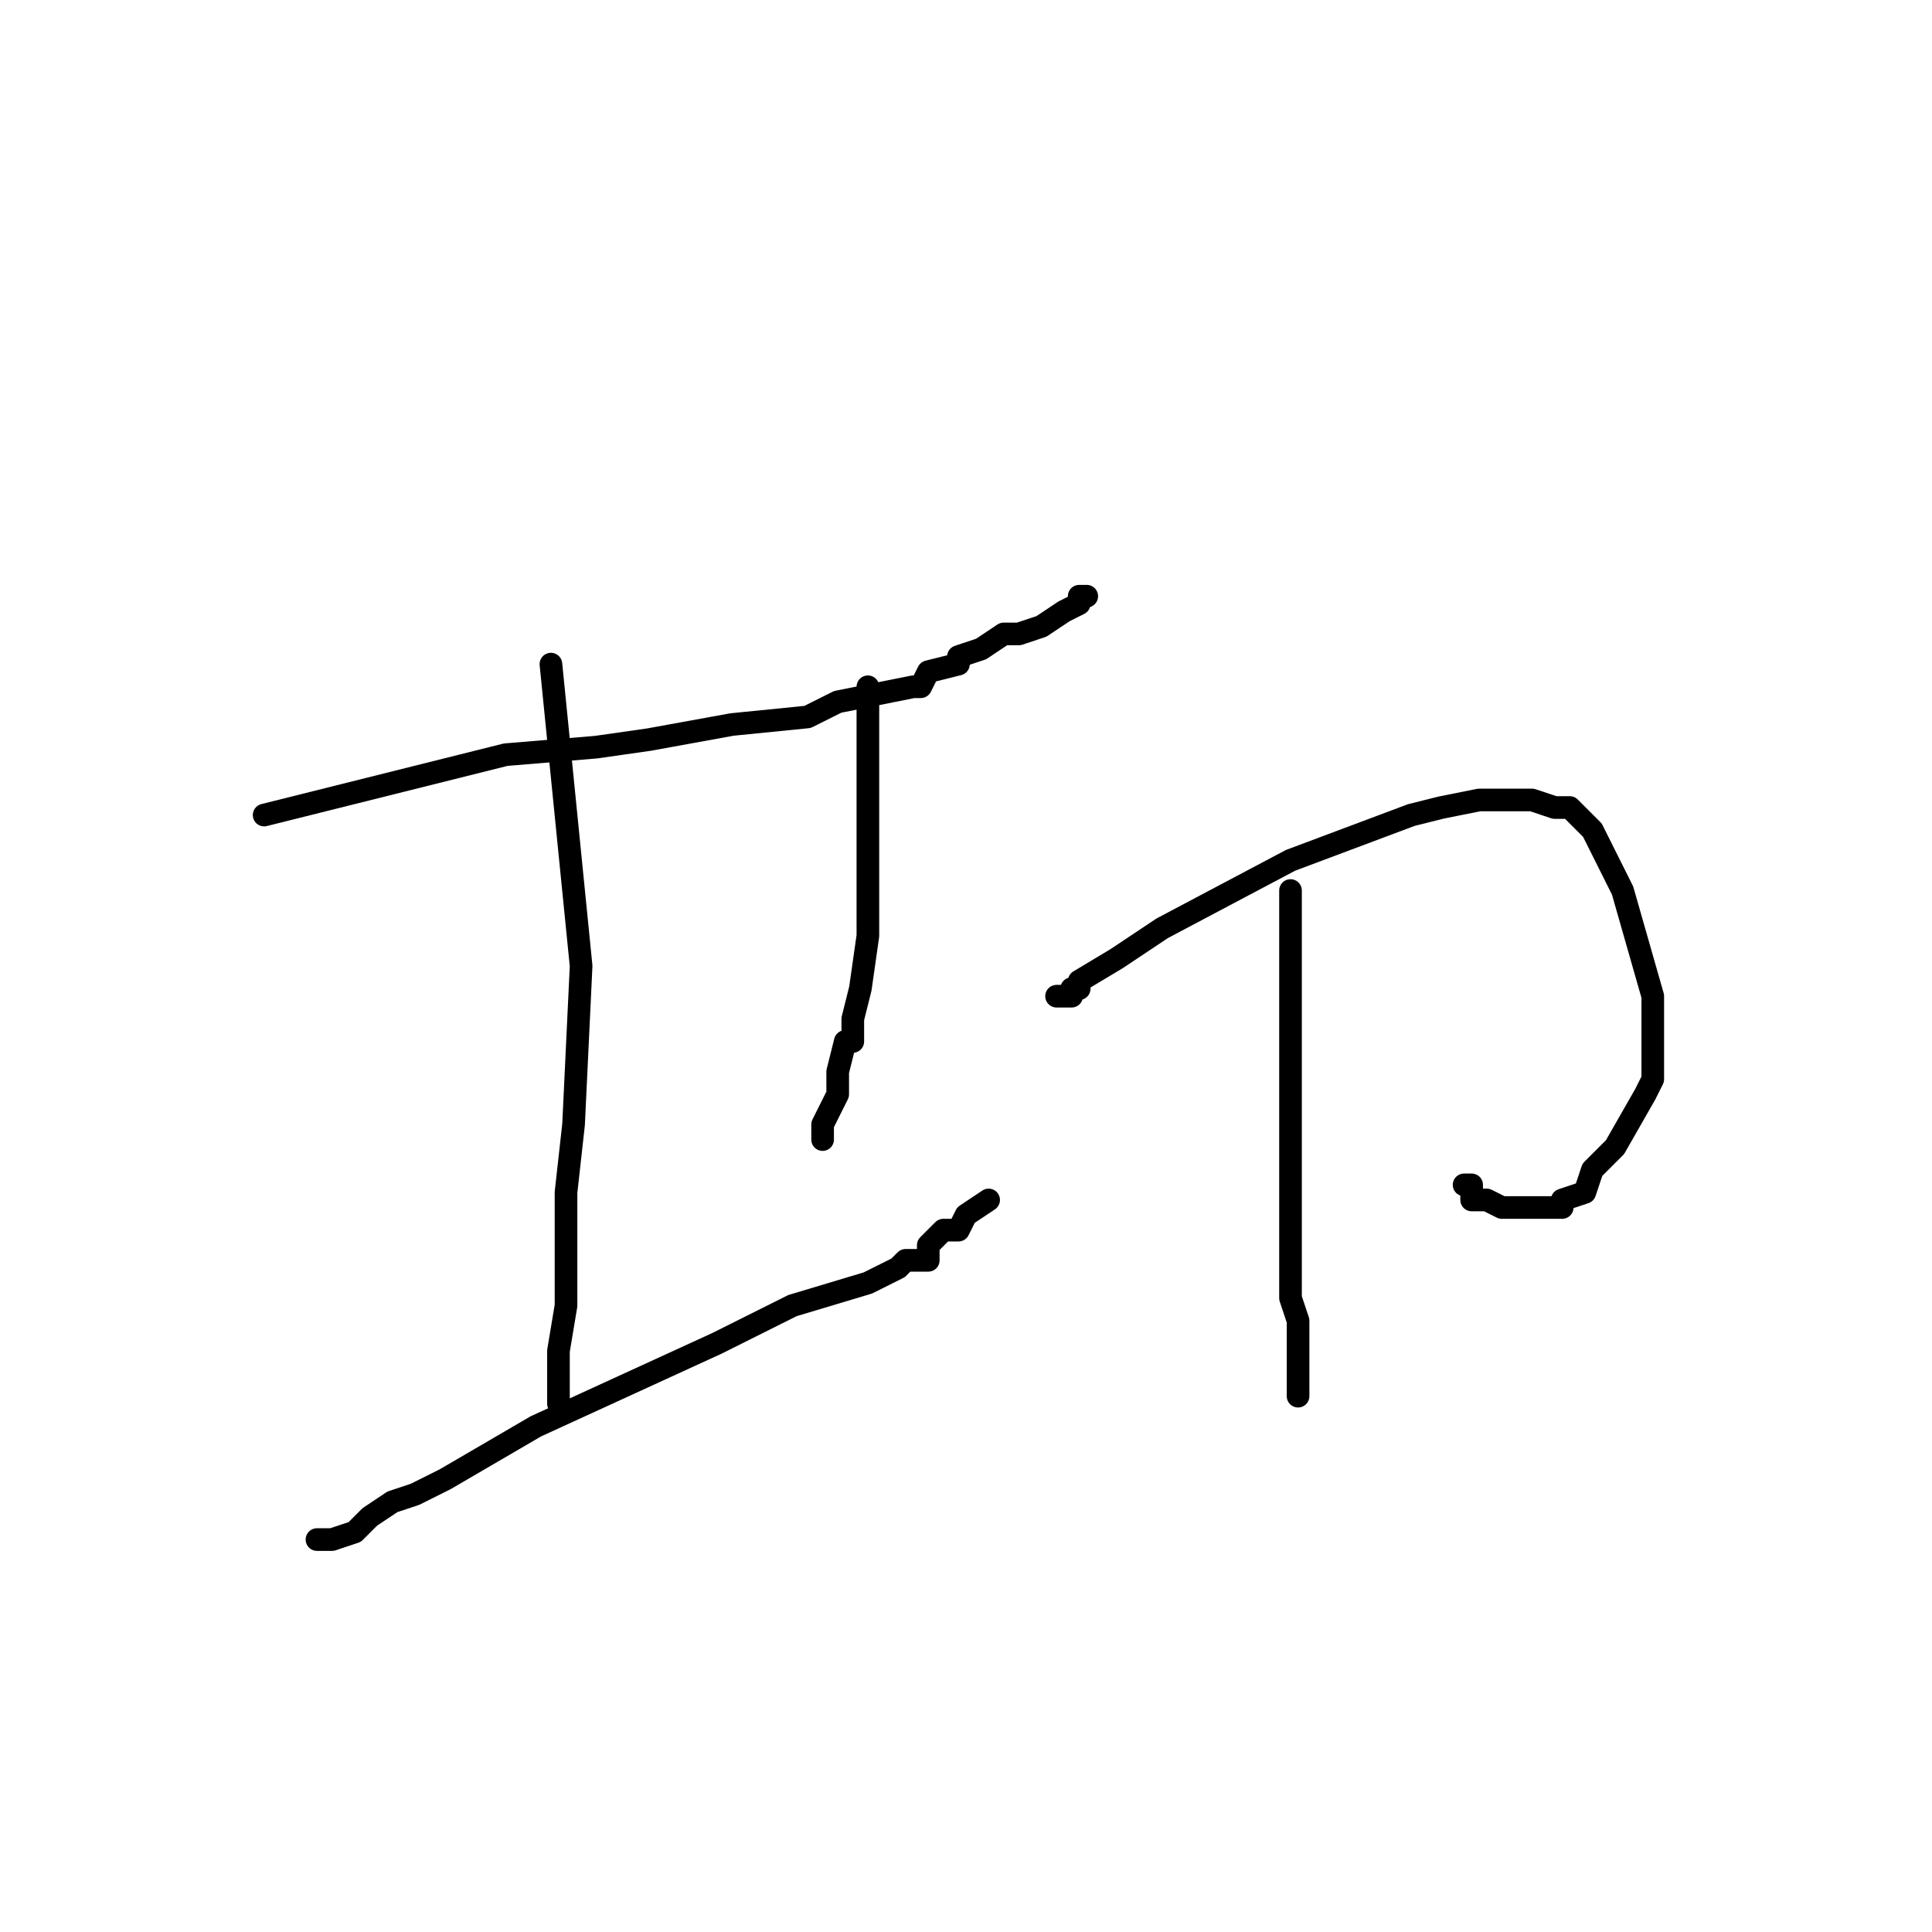 <?xml version="1.0" standalone="no"?>
    <svg width="256" height="256" xmlns="http://www.w3.org/2000/svg" version="1.1">
    <polyline stroke="black" stroke-width="3" stroke-linecap="round" fill="transparent" stroke-linejoin="round" points="35 108 51 104 67 100 79 99 86 98 97 96 107 95 111 93 116 92 121 91 122 91 123 89 127 88 127 87 130 86 133 84 135 84 138 83 141 81 143 80 143 79 144 79 144 79 " />
        <polyline stroke="black" stroke-width="3" stroke-linecap="round" fill="transparent" stroke-linejoin="round" points="73 88 75 108 77 128 76 149 75 158 75 173 74 179 74 182 74 183 74 184 74 185 74 186 74 186 " />
        <polyline stroke="black" stroke-width="3" stroke-linecap="round" fill="transparent" stroke-linejoin="round" points="115 91 115 101 115 111 115 124 114 131 113 135 113 138 112 138 111 142 111 144 111 145 110 147 109 149 109 150 109 151 109 151 " />
        <polyline stroke="black" stroke-width="3" stroke-linecap="round" fill="transparent" stroke-linejoin="round" points="42 204 43 204 44 204 47 203 49 201 52 199 55 198 59 196 71 189 95 178 105 173 115 170 119 168 119 168 120 167 121 167 123 167 123 165 124 164 125 163 127 163 128 161 131 159 131 159 " />
        <polyline stroke="black" stroke-width="3" stroke-linecap="round" fill="transparent" stroke-linejoin="round" points="140 132 141 132 142 132 142 131 143 131 143 130 148 127 154 123 171 114 187 108 191 107 196 106 201 106 203 106 206 107 208 107 211 110 215 118 219 132 219 135 219 139 219 143 218 145 214 152 211 155 210 158 207 159 207 160 206 160 205 160 203 160 199 160 197 159 197 159 195 159 195 158 195 157 194 157 194 157 " />
        <polyline stroke="black" stroke-width="3" stroke-linecap="round" fill="transparent" stroke-linejoin="round" points="171 118 171 123 171 128 171 131 171 139 171 149 171 155 171 165 171 172 172 175 172 177 172 178 172 179 172 180 172 182 172 183 172 183 172 184 172 185 172 185 " />
        </svg>